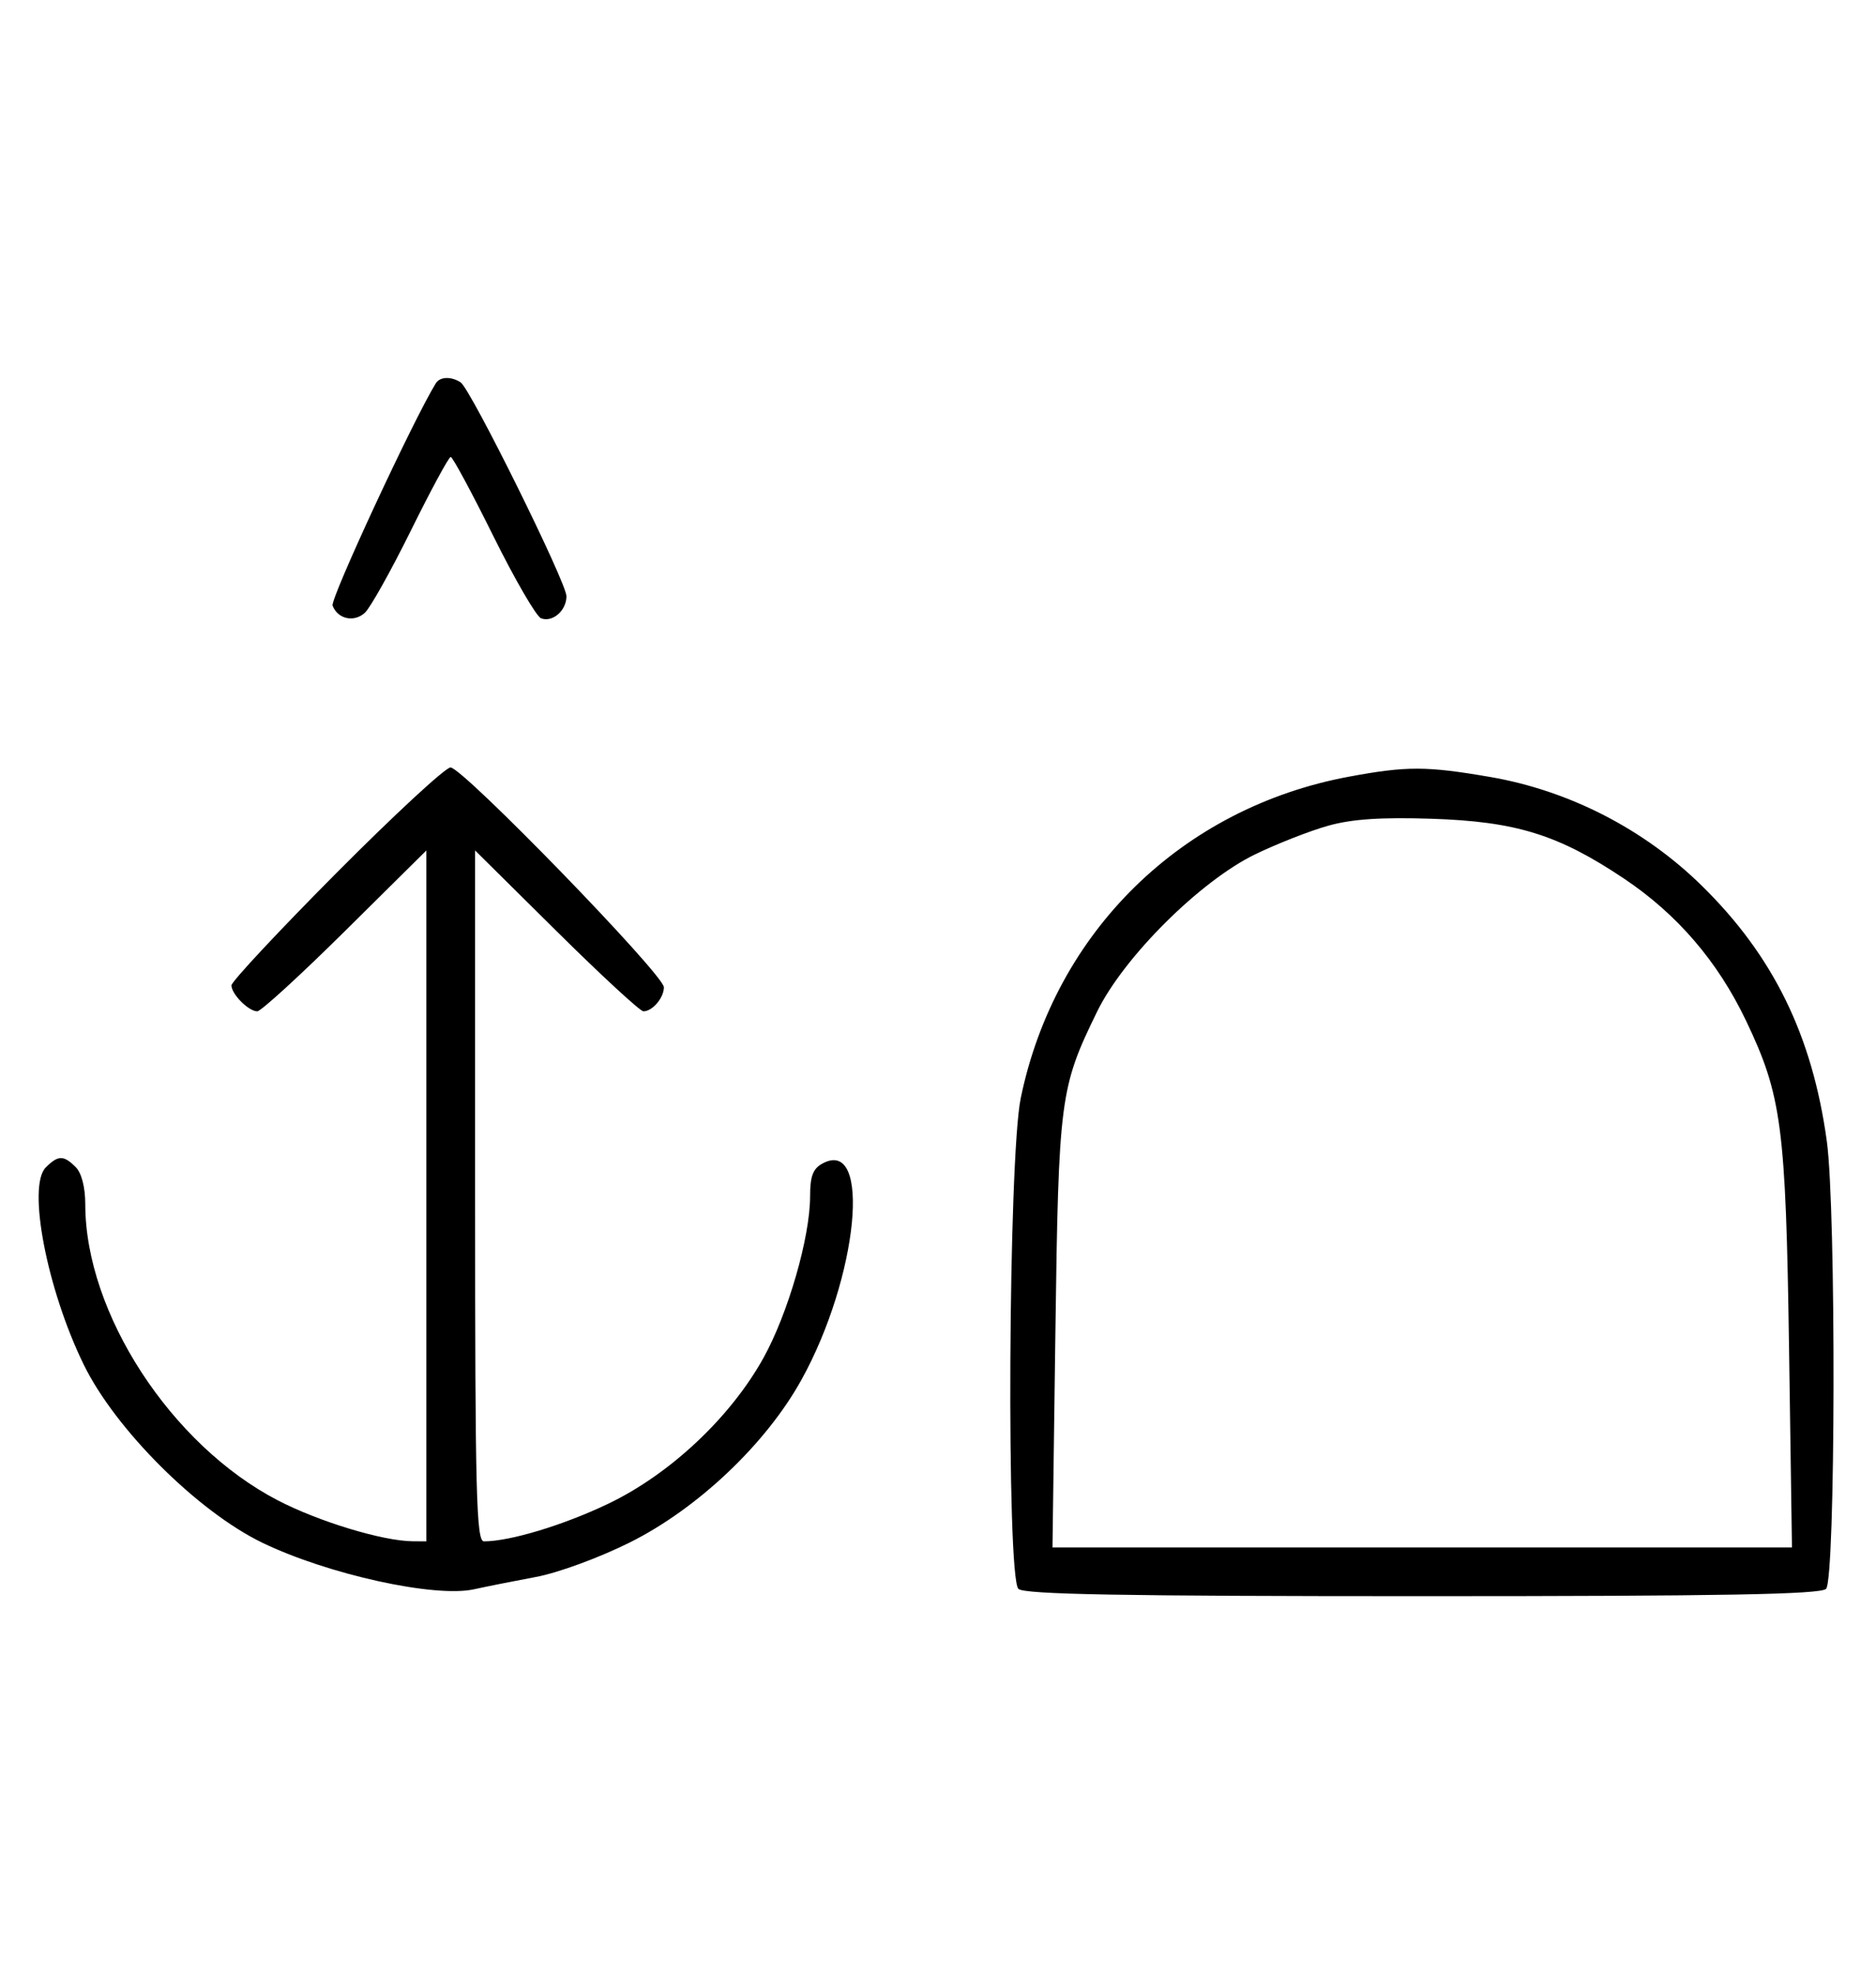 <svg xmlns="http://www.w3.org/2000/svg" width="308" height="324" viewBox="0 0 308 324" version="1.1">
	<path d="M 71.550 62.918 C 67.869 68.875, 54.190 98.331, 54.604 99.410 C 55.450 101.615, 58.110 102.210, 59.895 100.594 C 60.778 99.795, 64.185 93.709, 67.467 87.070 C 70.748 80.432, 73.687 75, 73.997 75 C 74.308 75, 77.453 80.837, 80.986 87.972 C 84.520 95.106, 88.050 101.189, 88.832 101.489 C 90.716 102.212, 93 100.227, 93 97.866 C 93 95.626, 77.264 63.831, 75.628 62.765 C 74.071 61.751, 72.229 61.820, 71.550 62.918 M 55.213 143.315 C 45.746 152.838, 38 161.131, 38 161.743 C 38 163.175, 40.813 166, 42.239 166 C 42.841 166, 49.334 160.059, 56.667 152.798 L 70 139.595 70 196.298 L 70 253 67.750 252.985 C 62.850 252.953, 52.344 249.767, 45.603 246.268 C 28.078 237.172, 14 215.527, 14 197.677 C 14 194.888, 13.395 192.538, 12.429 191.571 C 10.444 189.587, 9.546 189.597, 7.515 191.627 C 4.445 194.697, 7.714 211.664, 13.751 224 C 18.958 234.639, 32.468 248.105, 43.076 253.230 C 53.839 258.430, 71.402 262.291, 77.823 260.869 C 79.845 260.421, 84.425 259.509, 88 258.843 C 91.642 258.165, 98.427 255.671, 103.431 253.169 C 114.563 247.606, 125.743 237.013, 131.564 226.513 C 140.894 209.682, 143.164 186.631, 135.064 190.966 C 133.469 191.819, 133 193.049, 133 196.375 C 133 203.078, 129.374 215.635, 125.340 222.899 C 119.912 232.675, 109.977 241.998, 99.820 246.847 C 92.461 250.361, 83.724 253, 79.451 253 C 78.200 253, 78 245.178, 78 196.298 L 78 139.595 91.333 152.798 C 98.666 160.059, 105.101 166, 105.633 166 C 107.113 166, 109 163.784, 108.997 162.050 C 108.993 159.983, 75.929 125.934, 73.963 125.971 C 73.117 125.987, 64.680 133.792, 55.213 143.315 M 221.500 127.480 C 194.021 132.583, 173.225 152.937, 167.583 180.254 C 165.541 190.137, 165.215 258.815, 167.200 260.800 C 168.109 261.709, 184.200 262, 233.500 262 C 282.800 262, 298.891 261.709, 299.800 260.800 C 301.363 259.237, 301.466 198.541, 299.926 187.322 C 297.544 169.976, 291.151 156.915, 279.399 145.380 C 269.933 136.090, 257.607 129.764, 244.619 127.528 C 234.209 125.737, 230.926 125.730, 221.500 127.480 M 218.072 135.532 C 215.086 136.367, 209.686 138.482, 206.072 140.232 C 197.063 144.594, 184.497 157.095, 180.125 166.045 C 174.016 178.549, 173.796 180.241, 173.273 218.750 L 172.795 254 233.499 254 L 294.203 254 293.723 221.250 C 293.191 184.884, 292.525 179.824, 286.657 167.529 C 282.020 157.811, 275.346 150.045, 266.617 144.206 C 255.830 136.992, 248.918 134.846, 235 134.390 C 226.770 134.121, 221.957 134.445, 218.072 135.532 " stroke="none" fill="black" fill-rule="evenodd"/>
</svg>